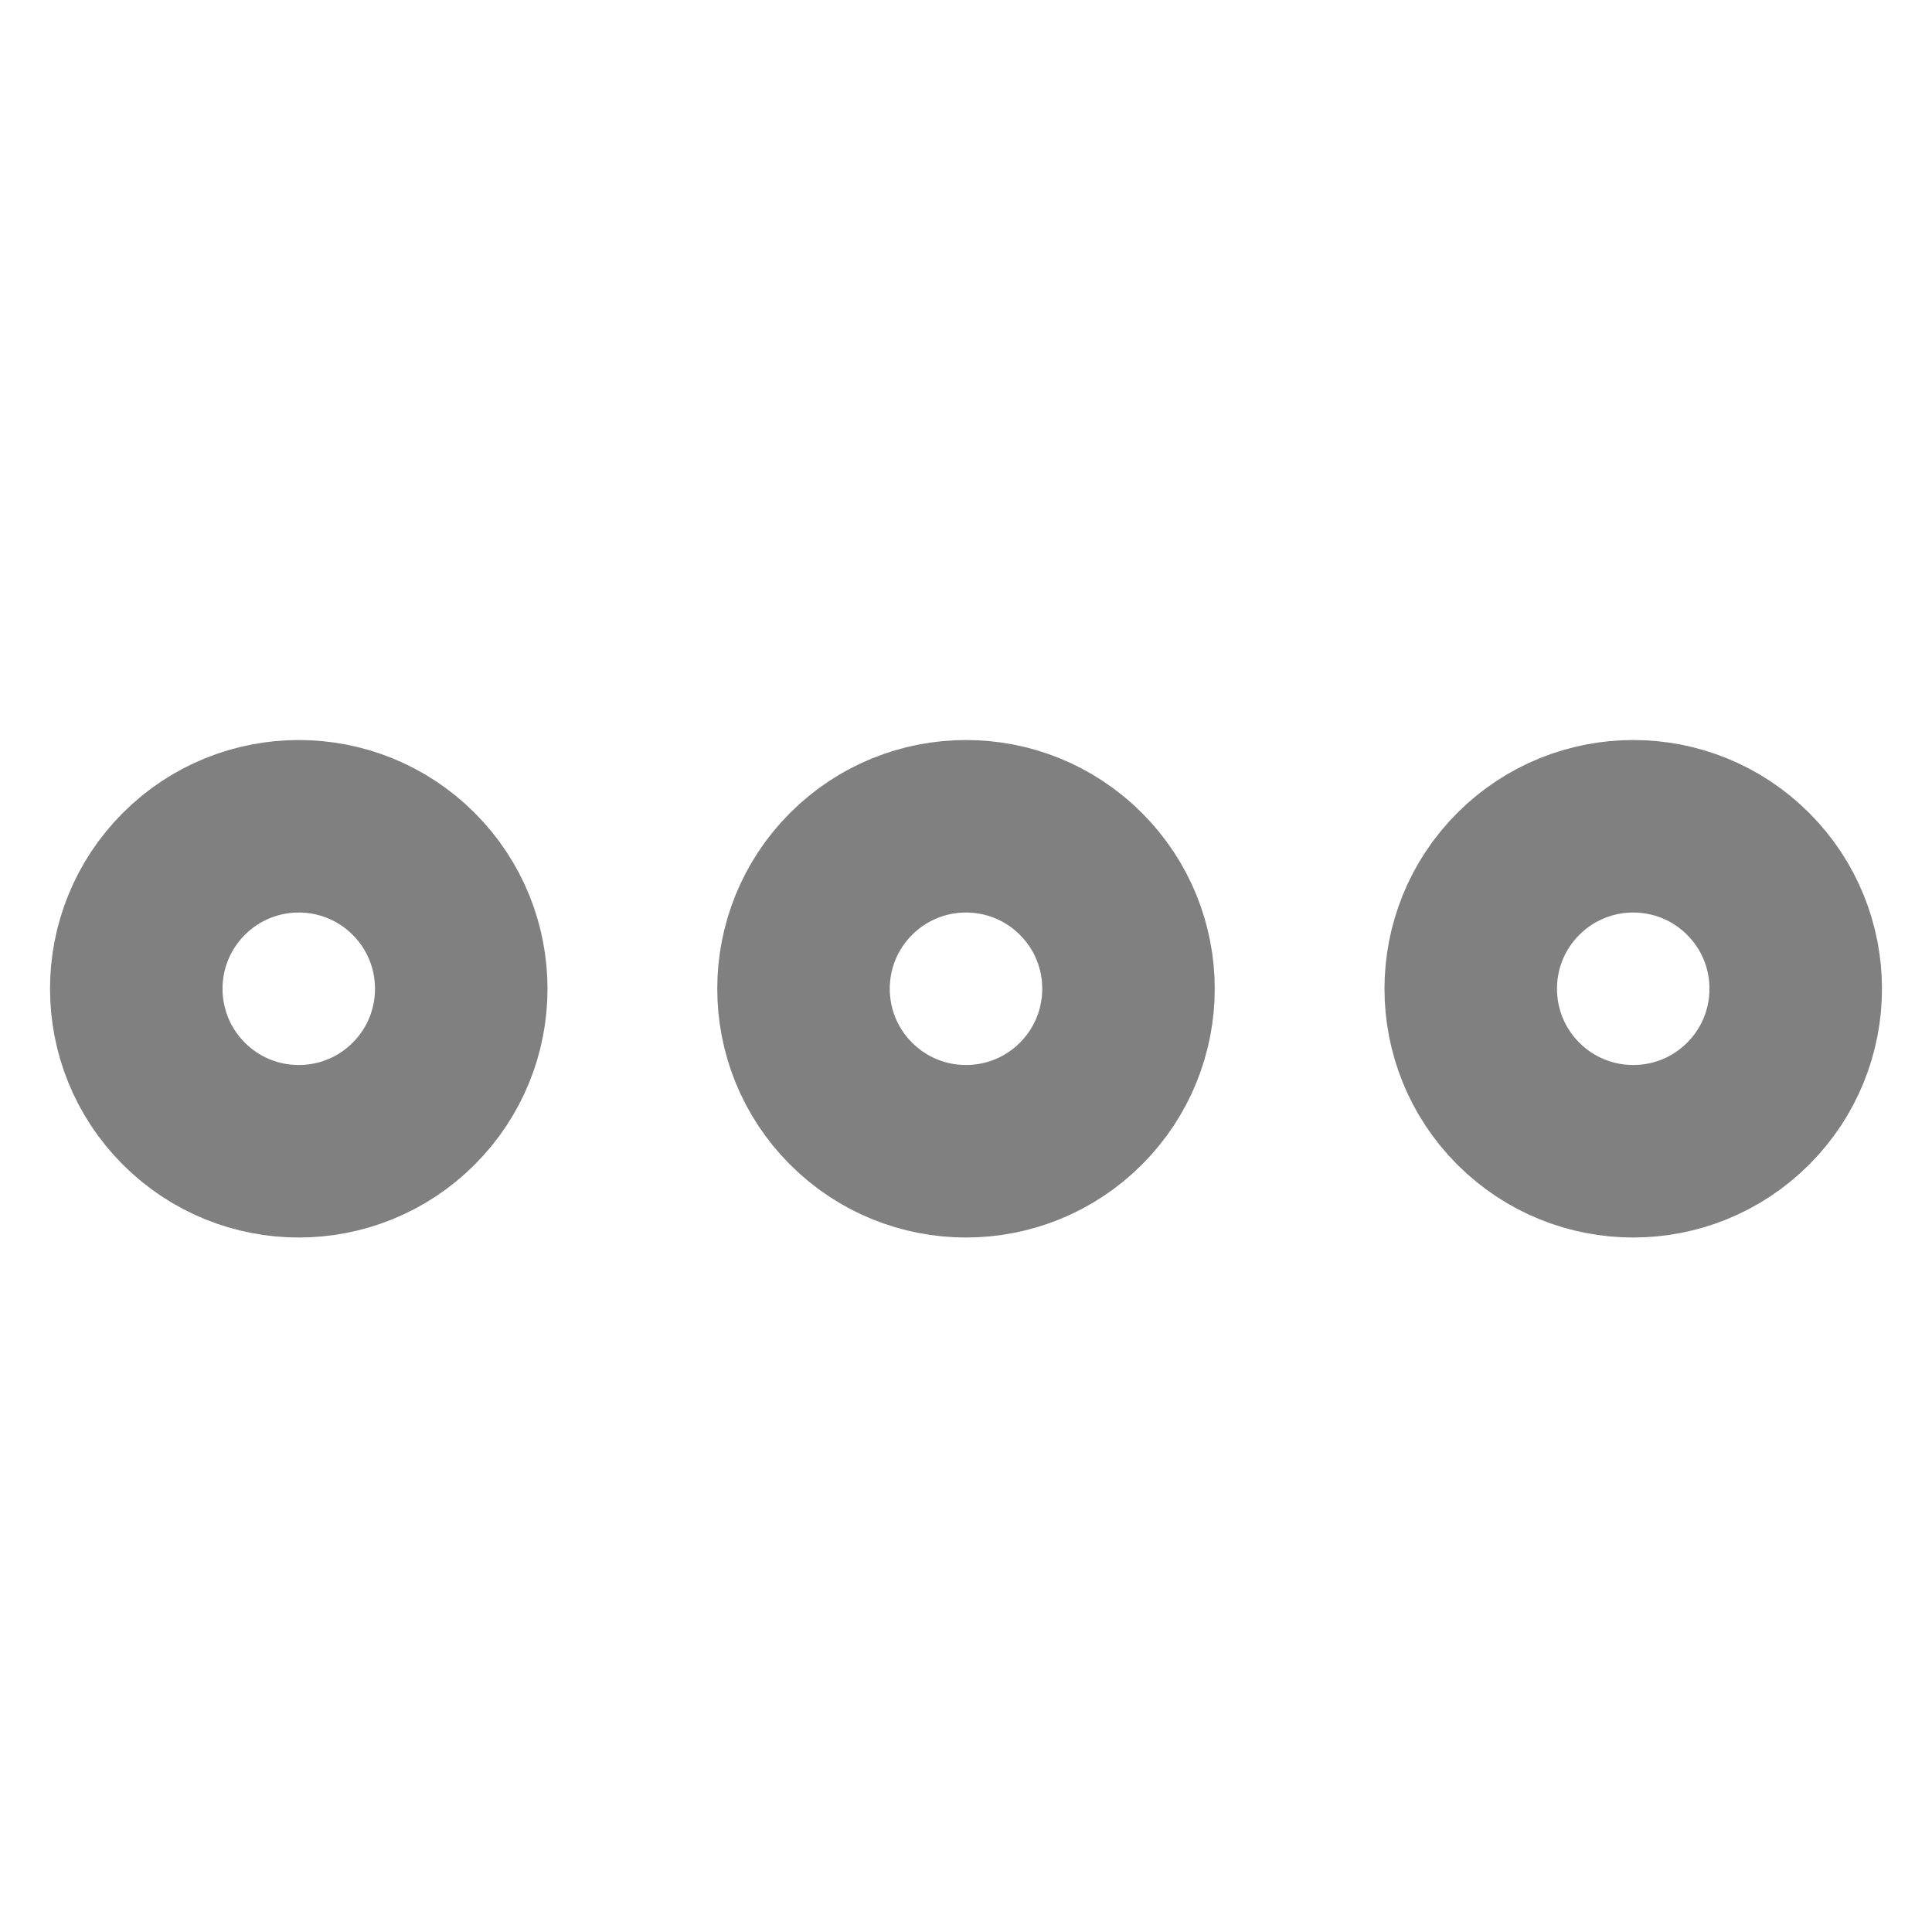 <svg width="30" height="30" viewBox="0 0 28 28" fill="none" xmlns="http://www.w3.org/2000/svg" stroke-width="2.5" stroke-linecap="round" stroke-linejoin="round" stroke="#808080"><circle cx="4.33" cy="14.33" r="2.355" transform="rotate(45 4.33 14.33)"></circle><circle cx="14" cy="14.33" r="2.355" transform="rotate(45 14 14.33)"></circle><circle cx="23.67" cy="14.33" r="2.355" transform="rotate(45 23.67 14.33)"></circle></svg>